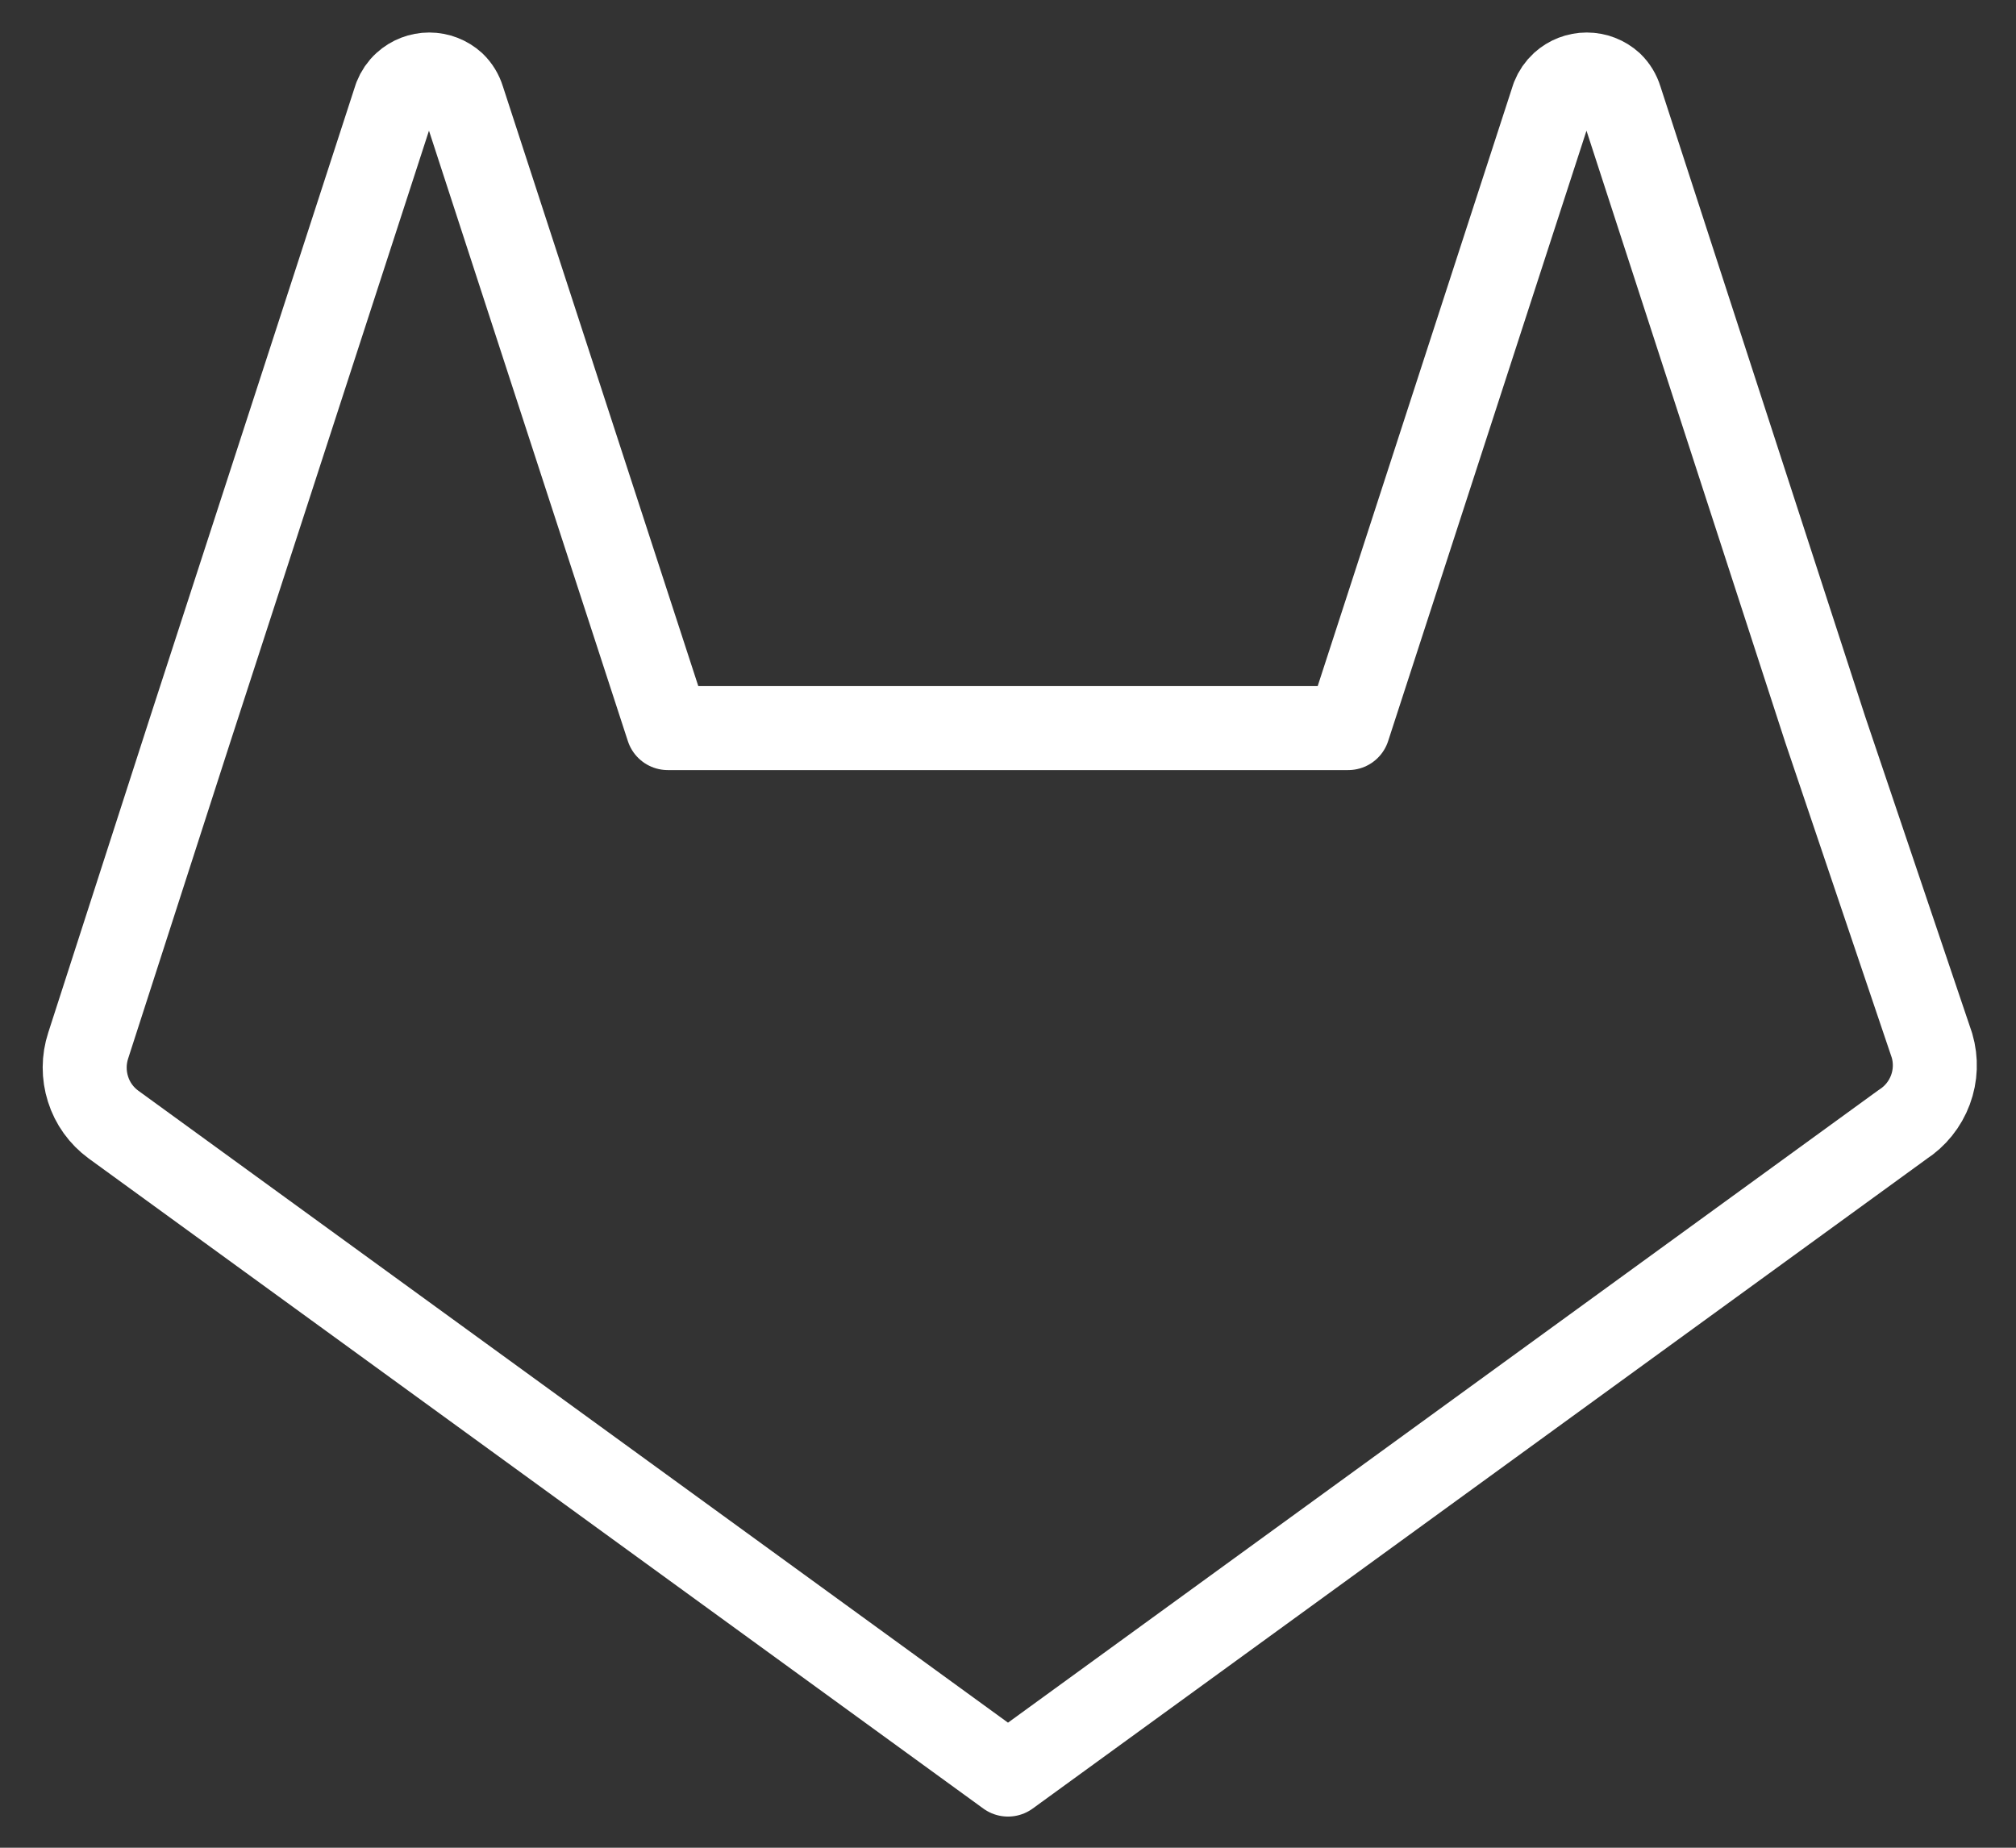<svg width="24" height="22" viewBox="0 0 24 22" fill="none" xmlns="http://www.w3.org/2000/svg">
<rect x="0" y="0" width="24" height="22" fill="#333333" stroke="none"/>
<path d="M22.65 13.389L12 21.129L1.35 13.389C1.207 13.284 1.101 13.137 1.048 12.968C0.994 12.799 0.995 12.617 1.05 12.449L2.27 8.669L4.71 1.159C4.734 1.098 4.771 1.043 4.82 0.999C4.899 0.927 5.003 0.887 5.11 0.887C5.217 0.887 5.321 0.927 5.4 0.999C5.452 1.049 5.489 1.111 5.51 1.179L7.95 8.669H16.05L18.49 1.159C18.514 1.098 18.552 1.043 18.6 0.999C18.679 0.927 18.783 0.887 18.89 0.887C18.997 0.887 19.101 0.927 19.18 0.999C19.232 1.049 19.269 1.111 19.29 1.179L21.73 8.689L23 12.449C23.051 12.623 23.044 12.808 22.981 12.977C22.918 13.146 22.802 13.291 22.65 13.389V13.389Z" stroke="white" stroke-linecap="round" stroke-linejoin="round"/>
</svg>
